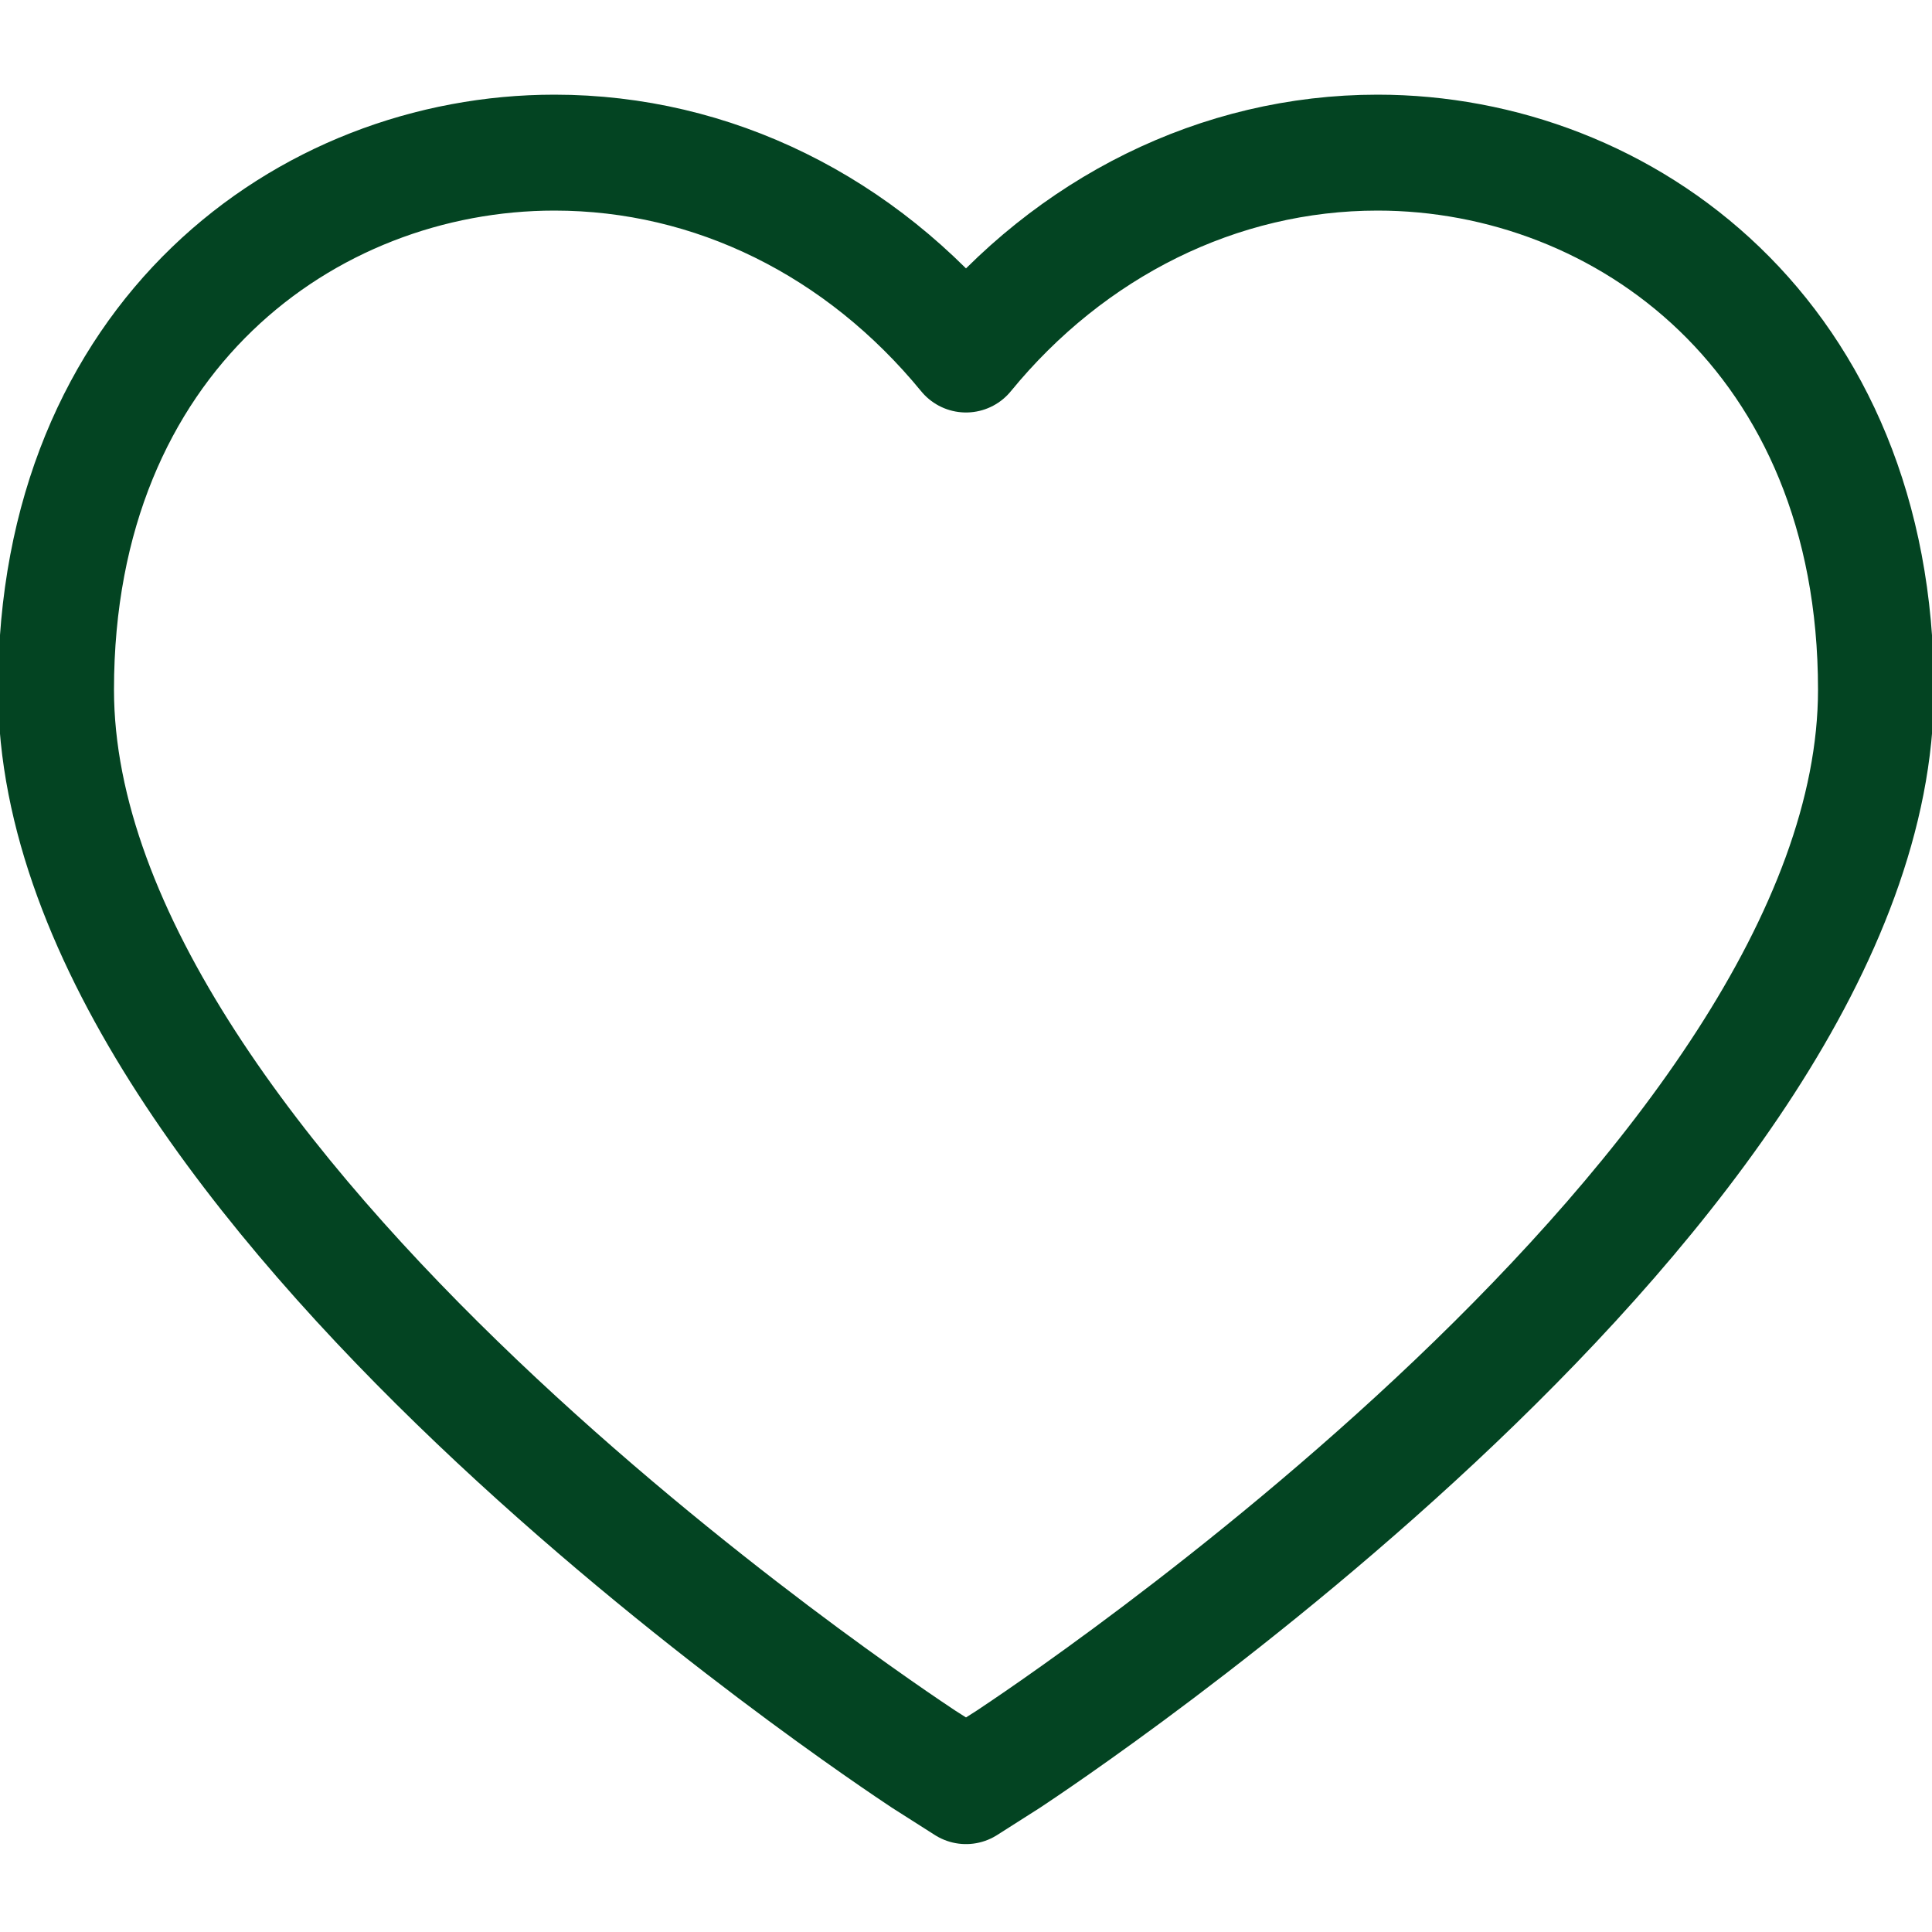 <?xml version="1.0" encoding="utf-8"?>
<!-- Generator: Adobe Illustrator 27.3.1, SVG Export Plug-In . SVG Version: 6.00 Build 0)  -->
<svg version="1.1" id="Layer_1" xmlns="http://www.w3.org/2000/svg" xmlns:xlink="http://www.w3.org/1999/xlink" x="0px" y="0px"
	 viewBox="0 0 200 200" style="enable-background:new 0 0 200 200;" xml:space="preserve">
<style type="text/css">
	.st0{fill:none;stroke:#034422;stroke-width:12;stroke-linecap:round;stroke-linejoin:round;stroke-miterlimit:10;}
</style>
<path class="st0" d="M100,184.9l-4.4-2.8C92,179.7,5.8,122.7,5.8,71.4c0-36.5,25.9-55.6,51.6-55.6c16.4,0,31.7,7.6,42.6,20.9
	c10.8-13.2,26.2-20.9,42.6-20.9c25.6,0,51.6,19.1,51.6,55.6c0,51.3-86.2,108.3-89.8,110.7L100,184.9z"/>
</svg>
